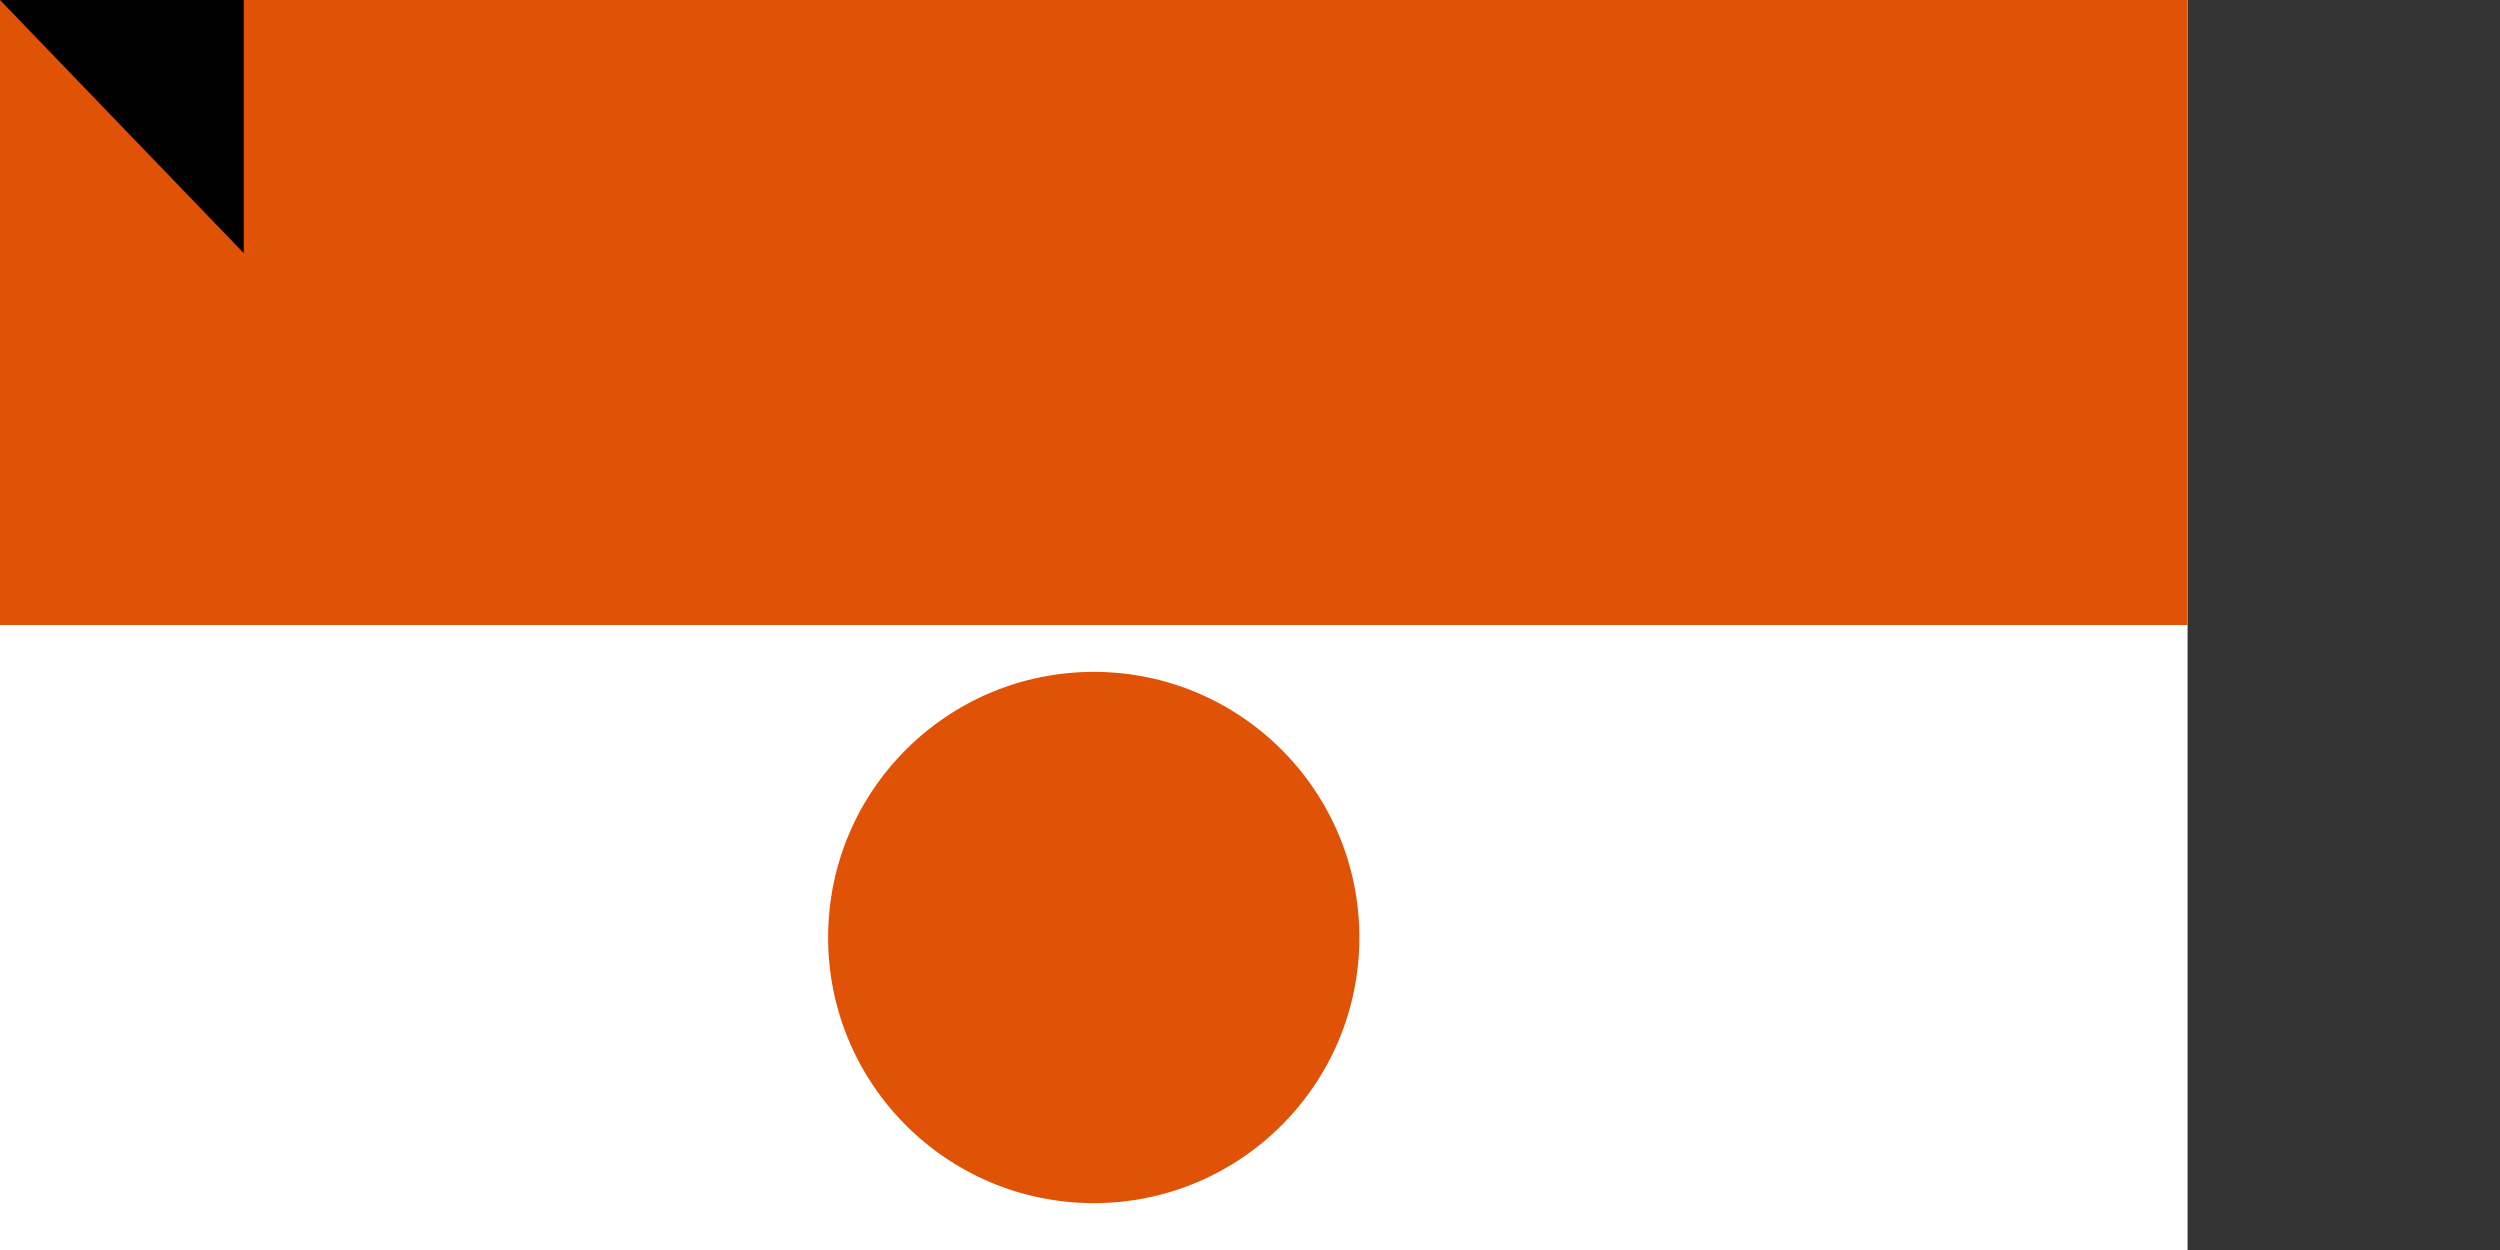 <?xml version="1.0" encoding="UTF-8"?><svg xmlns="http://www.w3.org/2000/svg" width="800" height="400"><rect width="100%" height="100%" fill="#333333" stroke="none"/><rect width="700" height="600" fill="#0DB02B"/><rect width="700" height="400" fill="#FFF"/><rect width="700" height="200" fill="#e05206"/><circle cx="350" cy="300" r="85" fill="#e05206"/><path id="path-b7276" d="m m0 78 m0 81 m0 65 m0 65 m0 65 m0 65 m0 65 m0 65 m0 65 m0 65 m0 65 m0 65 m0 65 m0 65 m0 65 m0 65 m0 65 m0 65 m0 65 m0 65 m0 78 m0 122 m0 72 m0 103 m0 72 m0 102 m0 75 m0 113 m0 106 m0 121 m0 101 m0 77 m0 101 m0 89 m0 97 m0 71 m0 83 m0 80 m0 104 m0 67 m0 88 m0 55 m0 104 m0 109 m0 114 m0 50 m0 122 m0 108 m0 87 m0 57 m0 116 m0 52 m0 75 m0 90 m0 76 m0 110 m0 66 m0 102 m0 101 m0 119 m0 98 m0 108 m0 118 m0 122 m0 112 m0 110 m0 85 m0 81 m0 80 m0 71 m0 47 m0 108 m0 111 m0 74 m0 85 m0 121 m0 114 m0 84 m0 113 m0 121 m0 78 m0 78 m0 71 m0 57 m0 56 m0 119 m0 61 m0 61"/>
</svg>